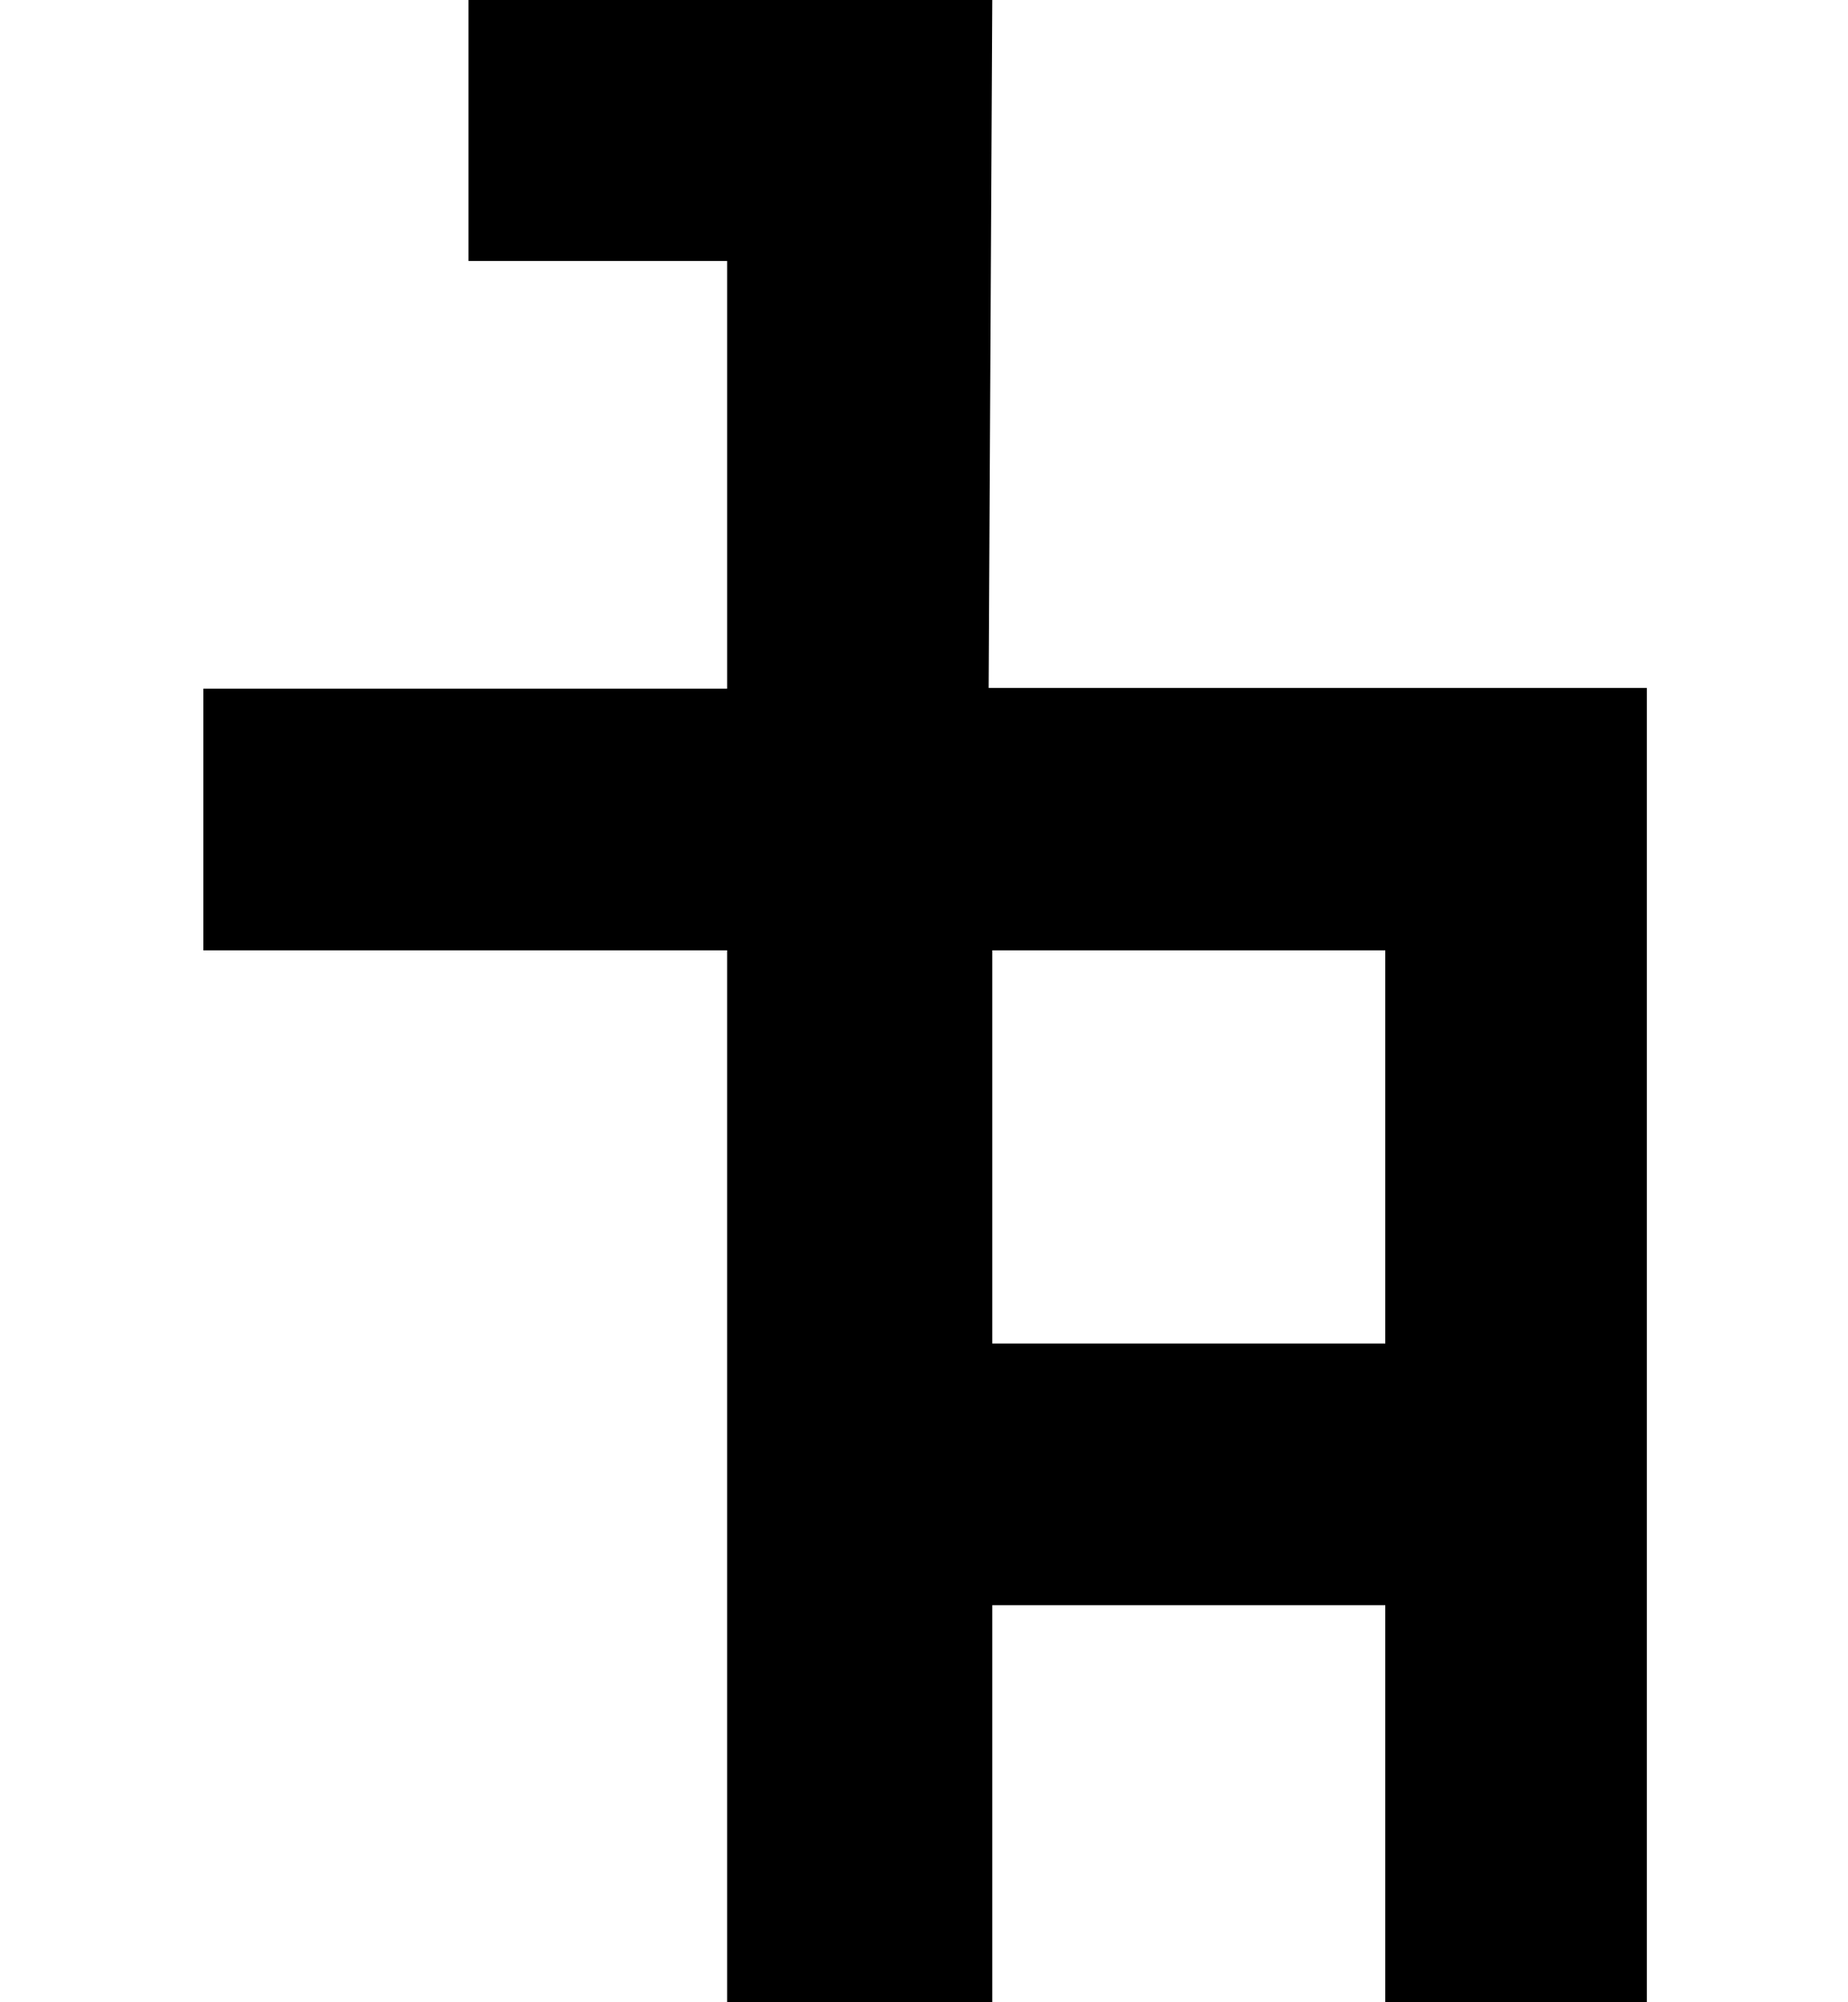 <?xml version="1.0" encoding="utf-8"?>
<svg version="1.0" id="Layer_2" xmlns="http://www.w3.org/2000/svg" xmlns:xlink="http://www.w3.org/1999/xlink" x="0px" y="0px" viewBox="0 0 257.2 278.5" style="enable-background:new 0 0 257.2 278.5;" xml:space="preserve">

	<g>
		<path d="M192.8,278.5v-55.2h-54.7v55.2h-36.9V132.2H28.3V95.8h72.9V36.3h-36V-0.2h72.9l-0.5,95.9l91.6,0v182.8H192.8z M192.8,132.2h-54.7v54.7h54.7V132.2z"/>
	</g>
</svg>
